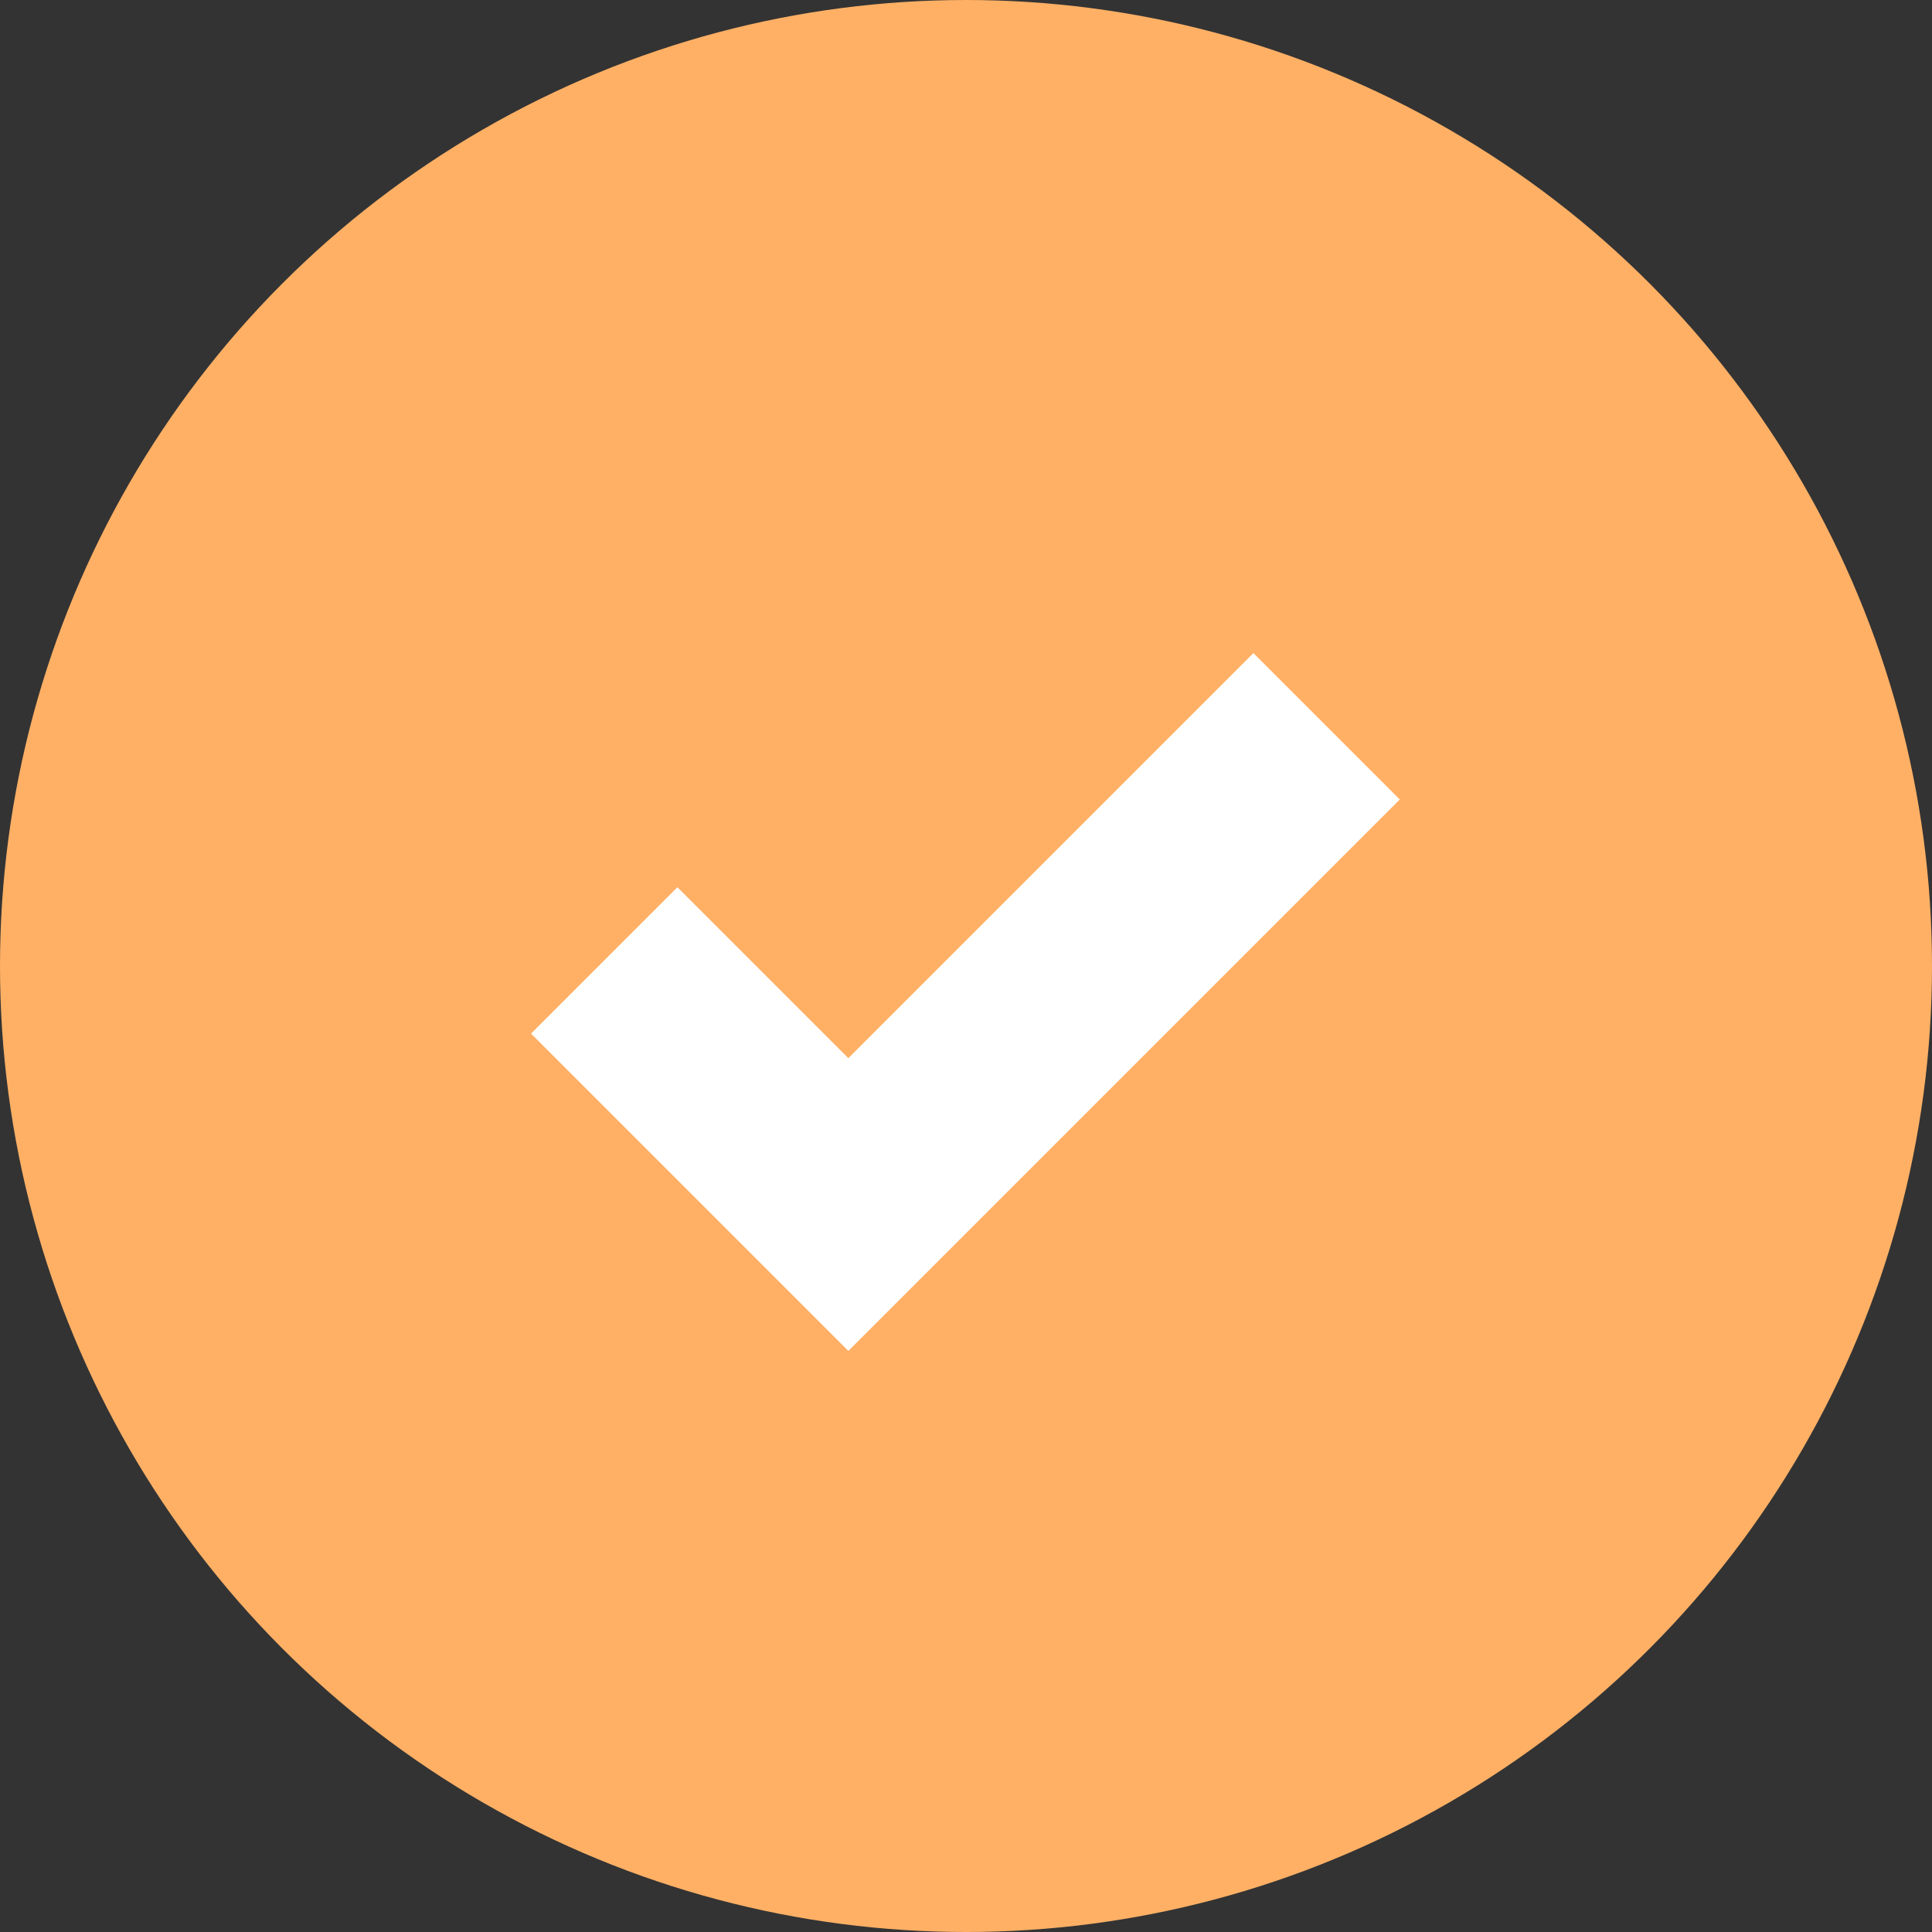 <svg xmlns="http://www.w3.org/2000/svg" width="28" height="28" viewBox="0 0 28 28">
  <rect x="0" y="0" width="28" height="28" fill="#333333" stroke="none"/>
  <g id="bullet" transform="translate(-422 -985)">
    <circle id="Ellipse_3" data-name="Ellipse 3" cx="14" cy="14" r="14" transform="translate(422 985)" fill="#ffb065"/>
    <path id="Path_2" data-name="Path 2" d="M1132.312,412.821l3.538,3.538,4.655-4.655,2.276-2.276" transform="translate(-701.555 586.098)" fill="none" stroke="#fff" stroke-width="3"/>
  </g>
</svg>
